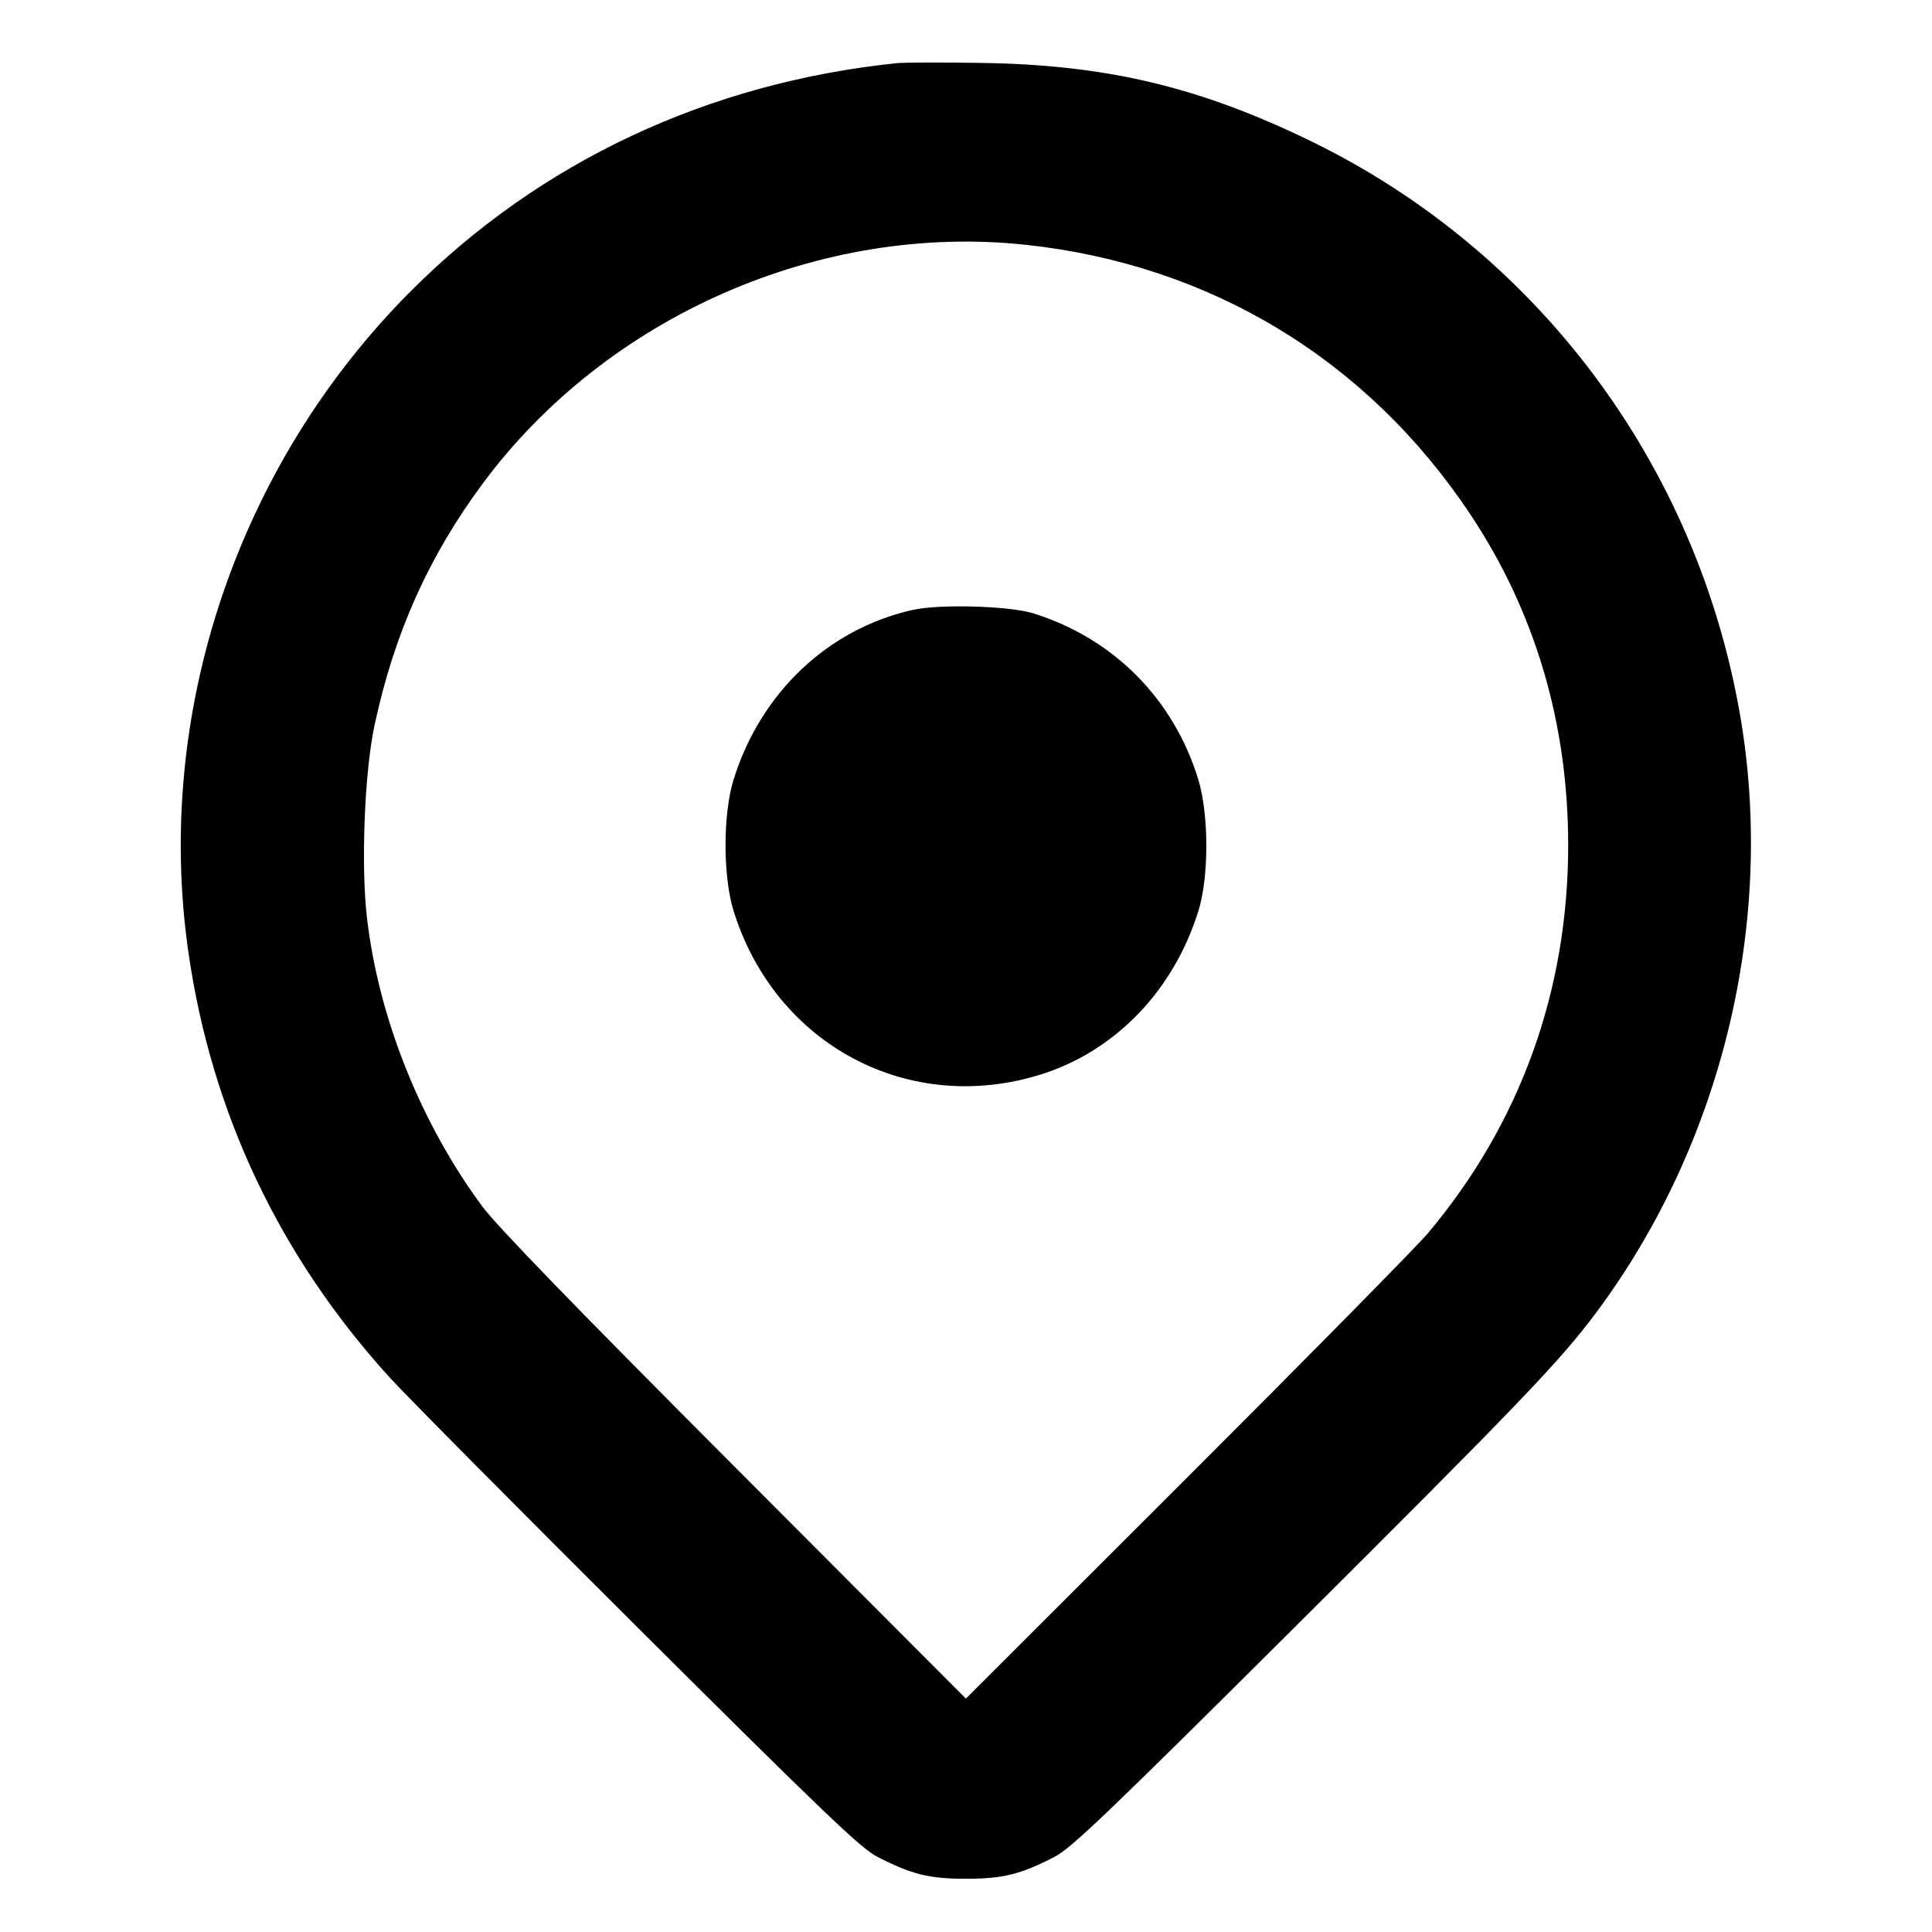 <svg xmlns="http://www.w3.org/2000/svg" width="16" height="16" viewBox="0 0 16 16"><path d="M7.427 0.523 C 5.865 0.685,4.474 1.337,3.401 2.412 C 1.968 3.848,1.275 5.905,1.560 7.884 C 1.751 9.216,2.316 10.408,3.232 11.413 C 3.373 11.567,4.302 12.504,5.297 13.495 C 6.826 15.017,7.131 15.309,7.267 15.378 C 7.552 15.524,7.694 15.559,8.000 15.559 C 8.306 15.559,8.448 15.524,8.733 15.378 C 8.868 15.309,9.171 15.020,10.676 13.522 C 12.599 11.607,12.917 11.275,13.220 10.869 C 14.263 9.469,14.706 7.629,14.411 5.924 C 14.051 3.840,12.725 2.072,10.840 1.161 C 9.921 0.716,9.152 0.535,8.120 0.521 C 7.797 0.516,7.485 0.517,7.427 0.523 M8.501 2.028 C 10.027 2.194,11.319 2.977,12.171 4.251 C 12.711 5.059,12.987 5.987,12.987 7.000 C 12.987 8.205,12.589 9.305,11.827 10.211 C 11.734 10.322,10.834 11.235,9.828 12.240 L 7.999 14.067 6.084 12.147 C 4.769 10.829,4.114 10.153,3.994 9.991 C 3.484 9.301,3.135 8.429,3.039 7.600 C 2.988 7.166,3.019 6.384,3.103 6.000 C 3.267 5.240,3.551 4.607,3.999 4.003 C 5.025 2.619,6.796 1.842,8.501 2.028 M7.554 5.052 C 6.855 5.211,6.300 5.737,6.076 6.454 C 5.986 6.741,5.986 7.259,6.076 7.546 C 6.423 8.657,7.532 9.243,8.627 8.896 C 9.239 8.701,9.719 8.203,9.924 7.546 C 10.013 7.261,10.012 6.744,9.923 6.453 C 9.718 5.787,9.221 5.287,8.559 5.080 C 8.359 5.017,7.777 5.001,7.554 5.052 " stroke="none" fill-rule="evenodd" fill="black"></path></svg>